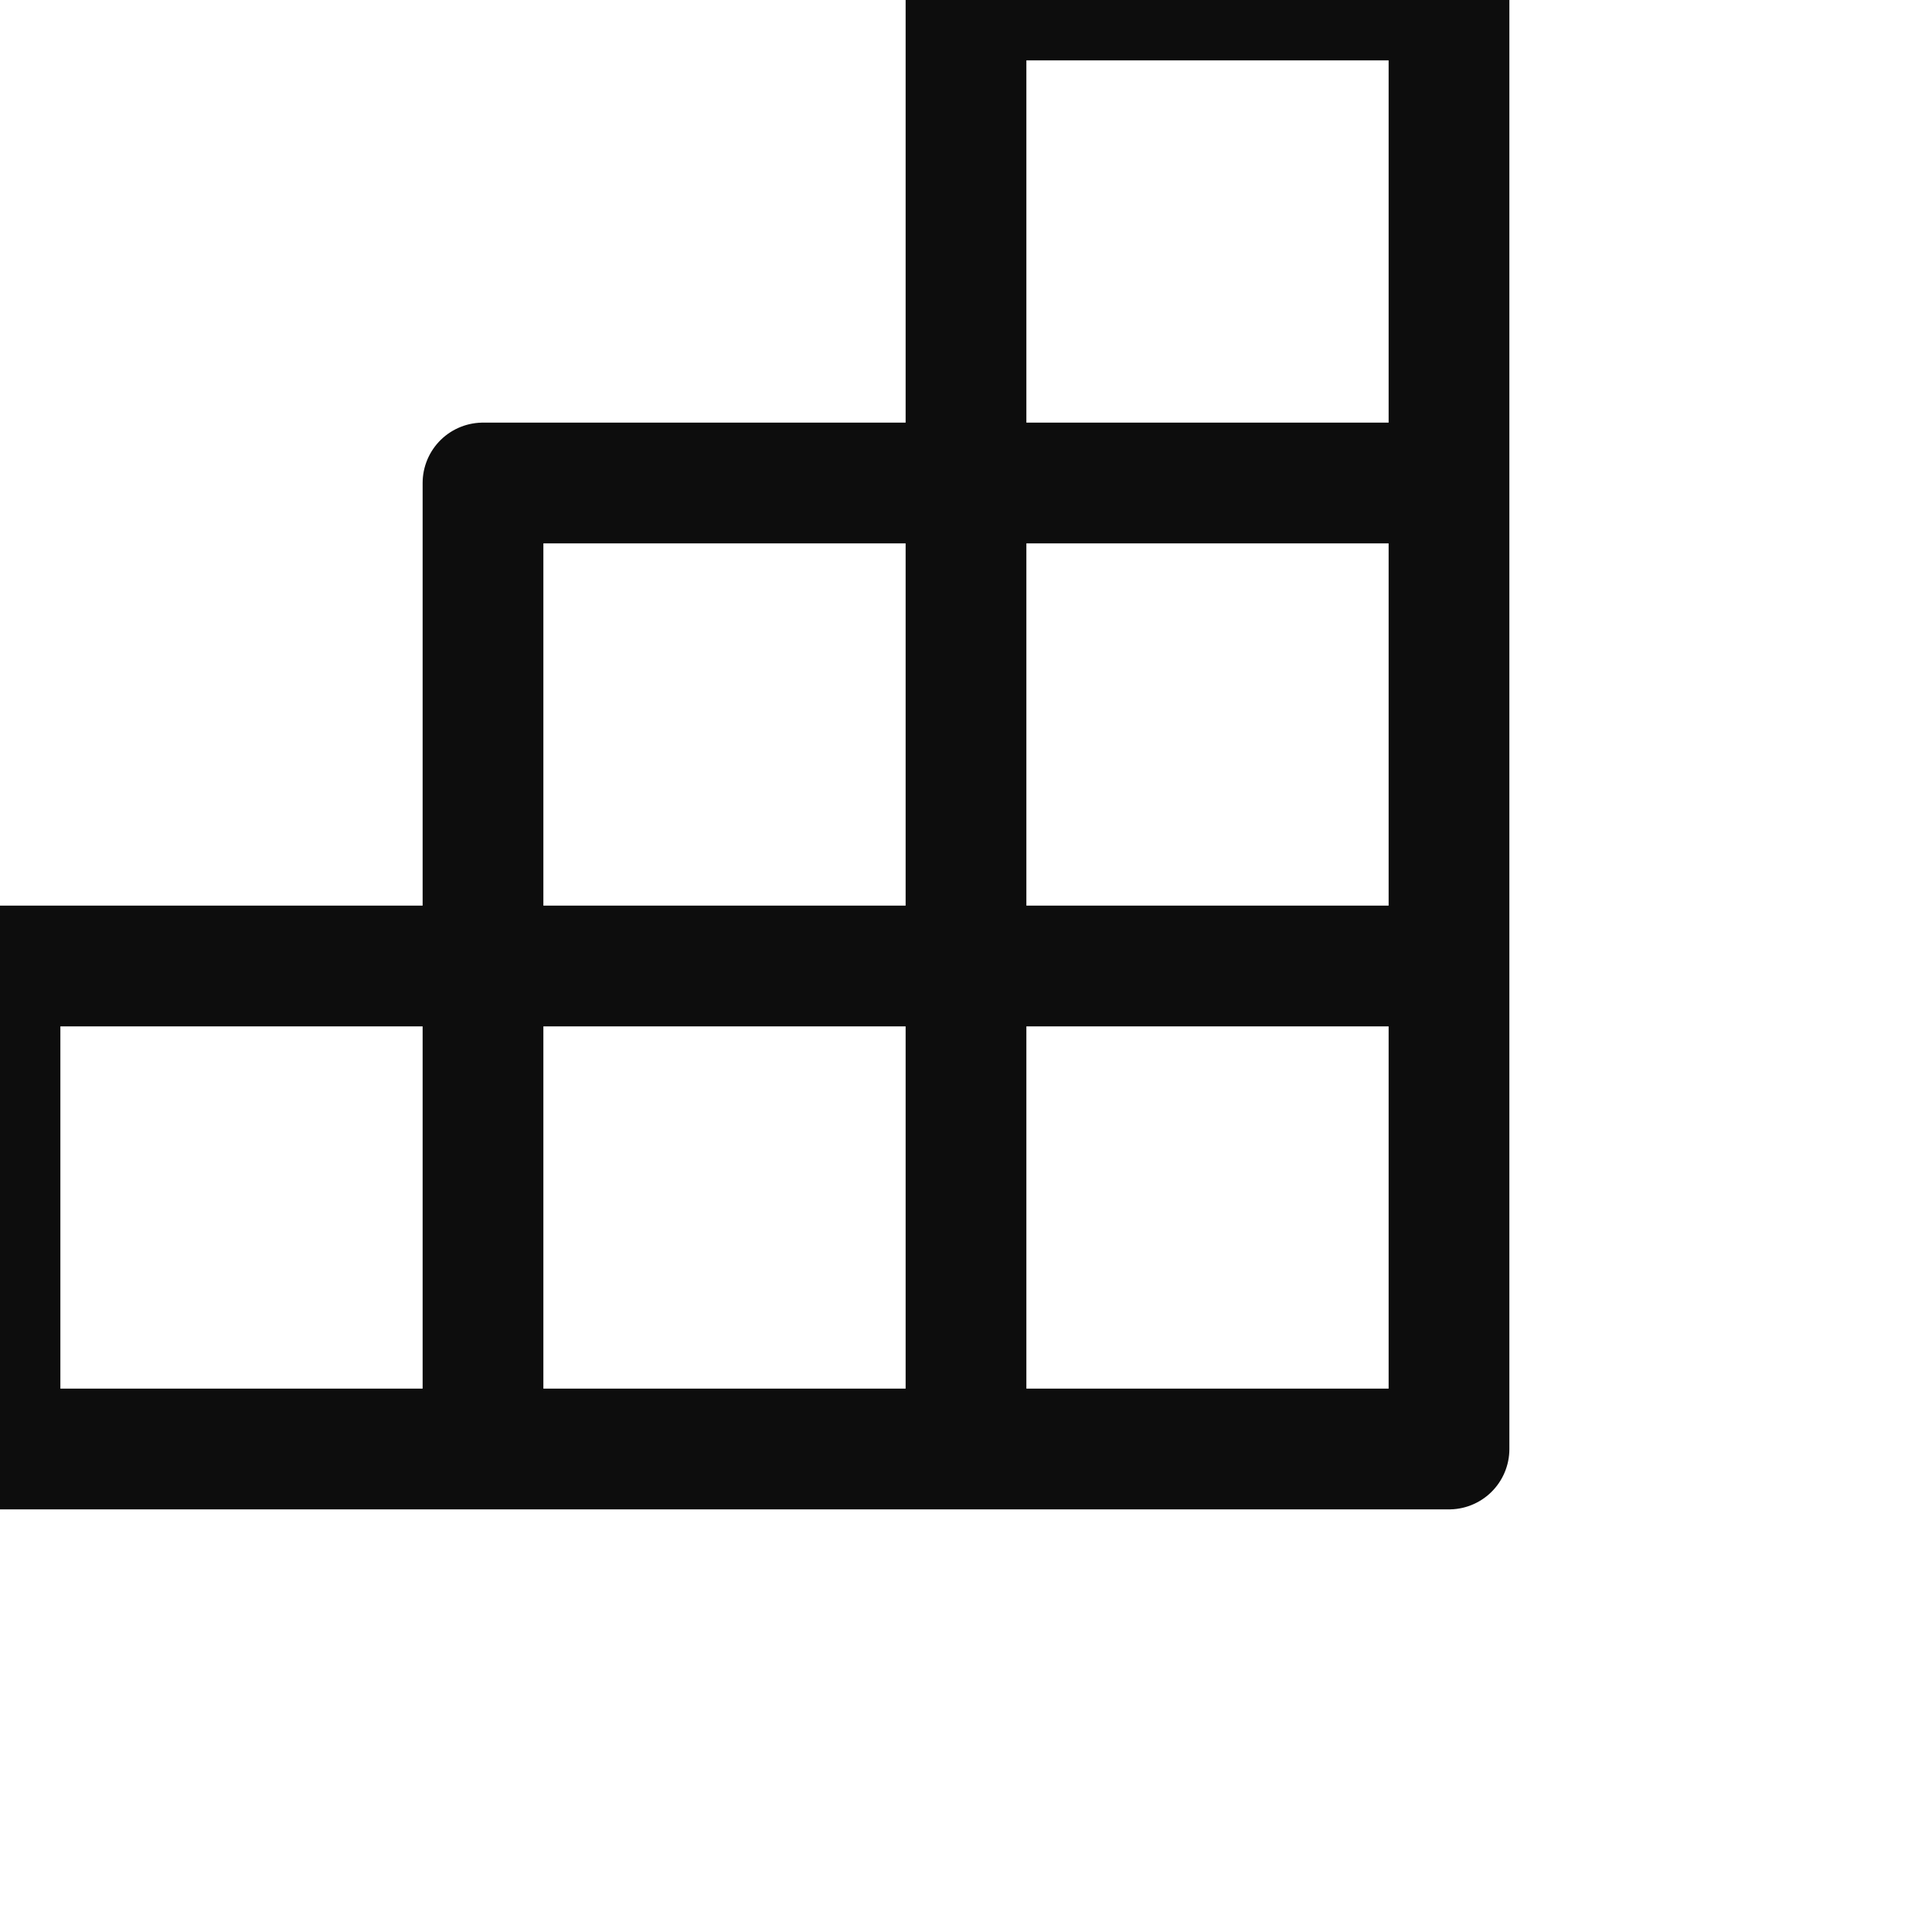 <svg id="root" xmlns="http://www.w3.org/2000/svg" xmlnsXlink="http://www.w3.org/1999/xlink" width="16" height="16" viewBox="0 0 16 16" version="1.1" xmlSpace="preserve" style="fill-rule:evenodd;clip-rule:evenodd;stroke-linecap:round;stroke-linejoin:round;stroke-miterlimit:1.5">
   <rect id="deliverable" x="0" y="0" width="16" height="16" style="fill:none" />
   <path d="M 4 8 H 12 H 4 V 12 l 0 -8 L 12 4 H 8 V 12 L 8 0 L 12 0 L 12 12 L 0 12 L 0 8 Z" style="fill:none;stroke:#0d0d0d;stroke-width:1" />
</svg>
